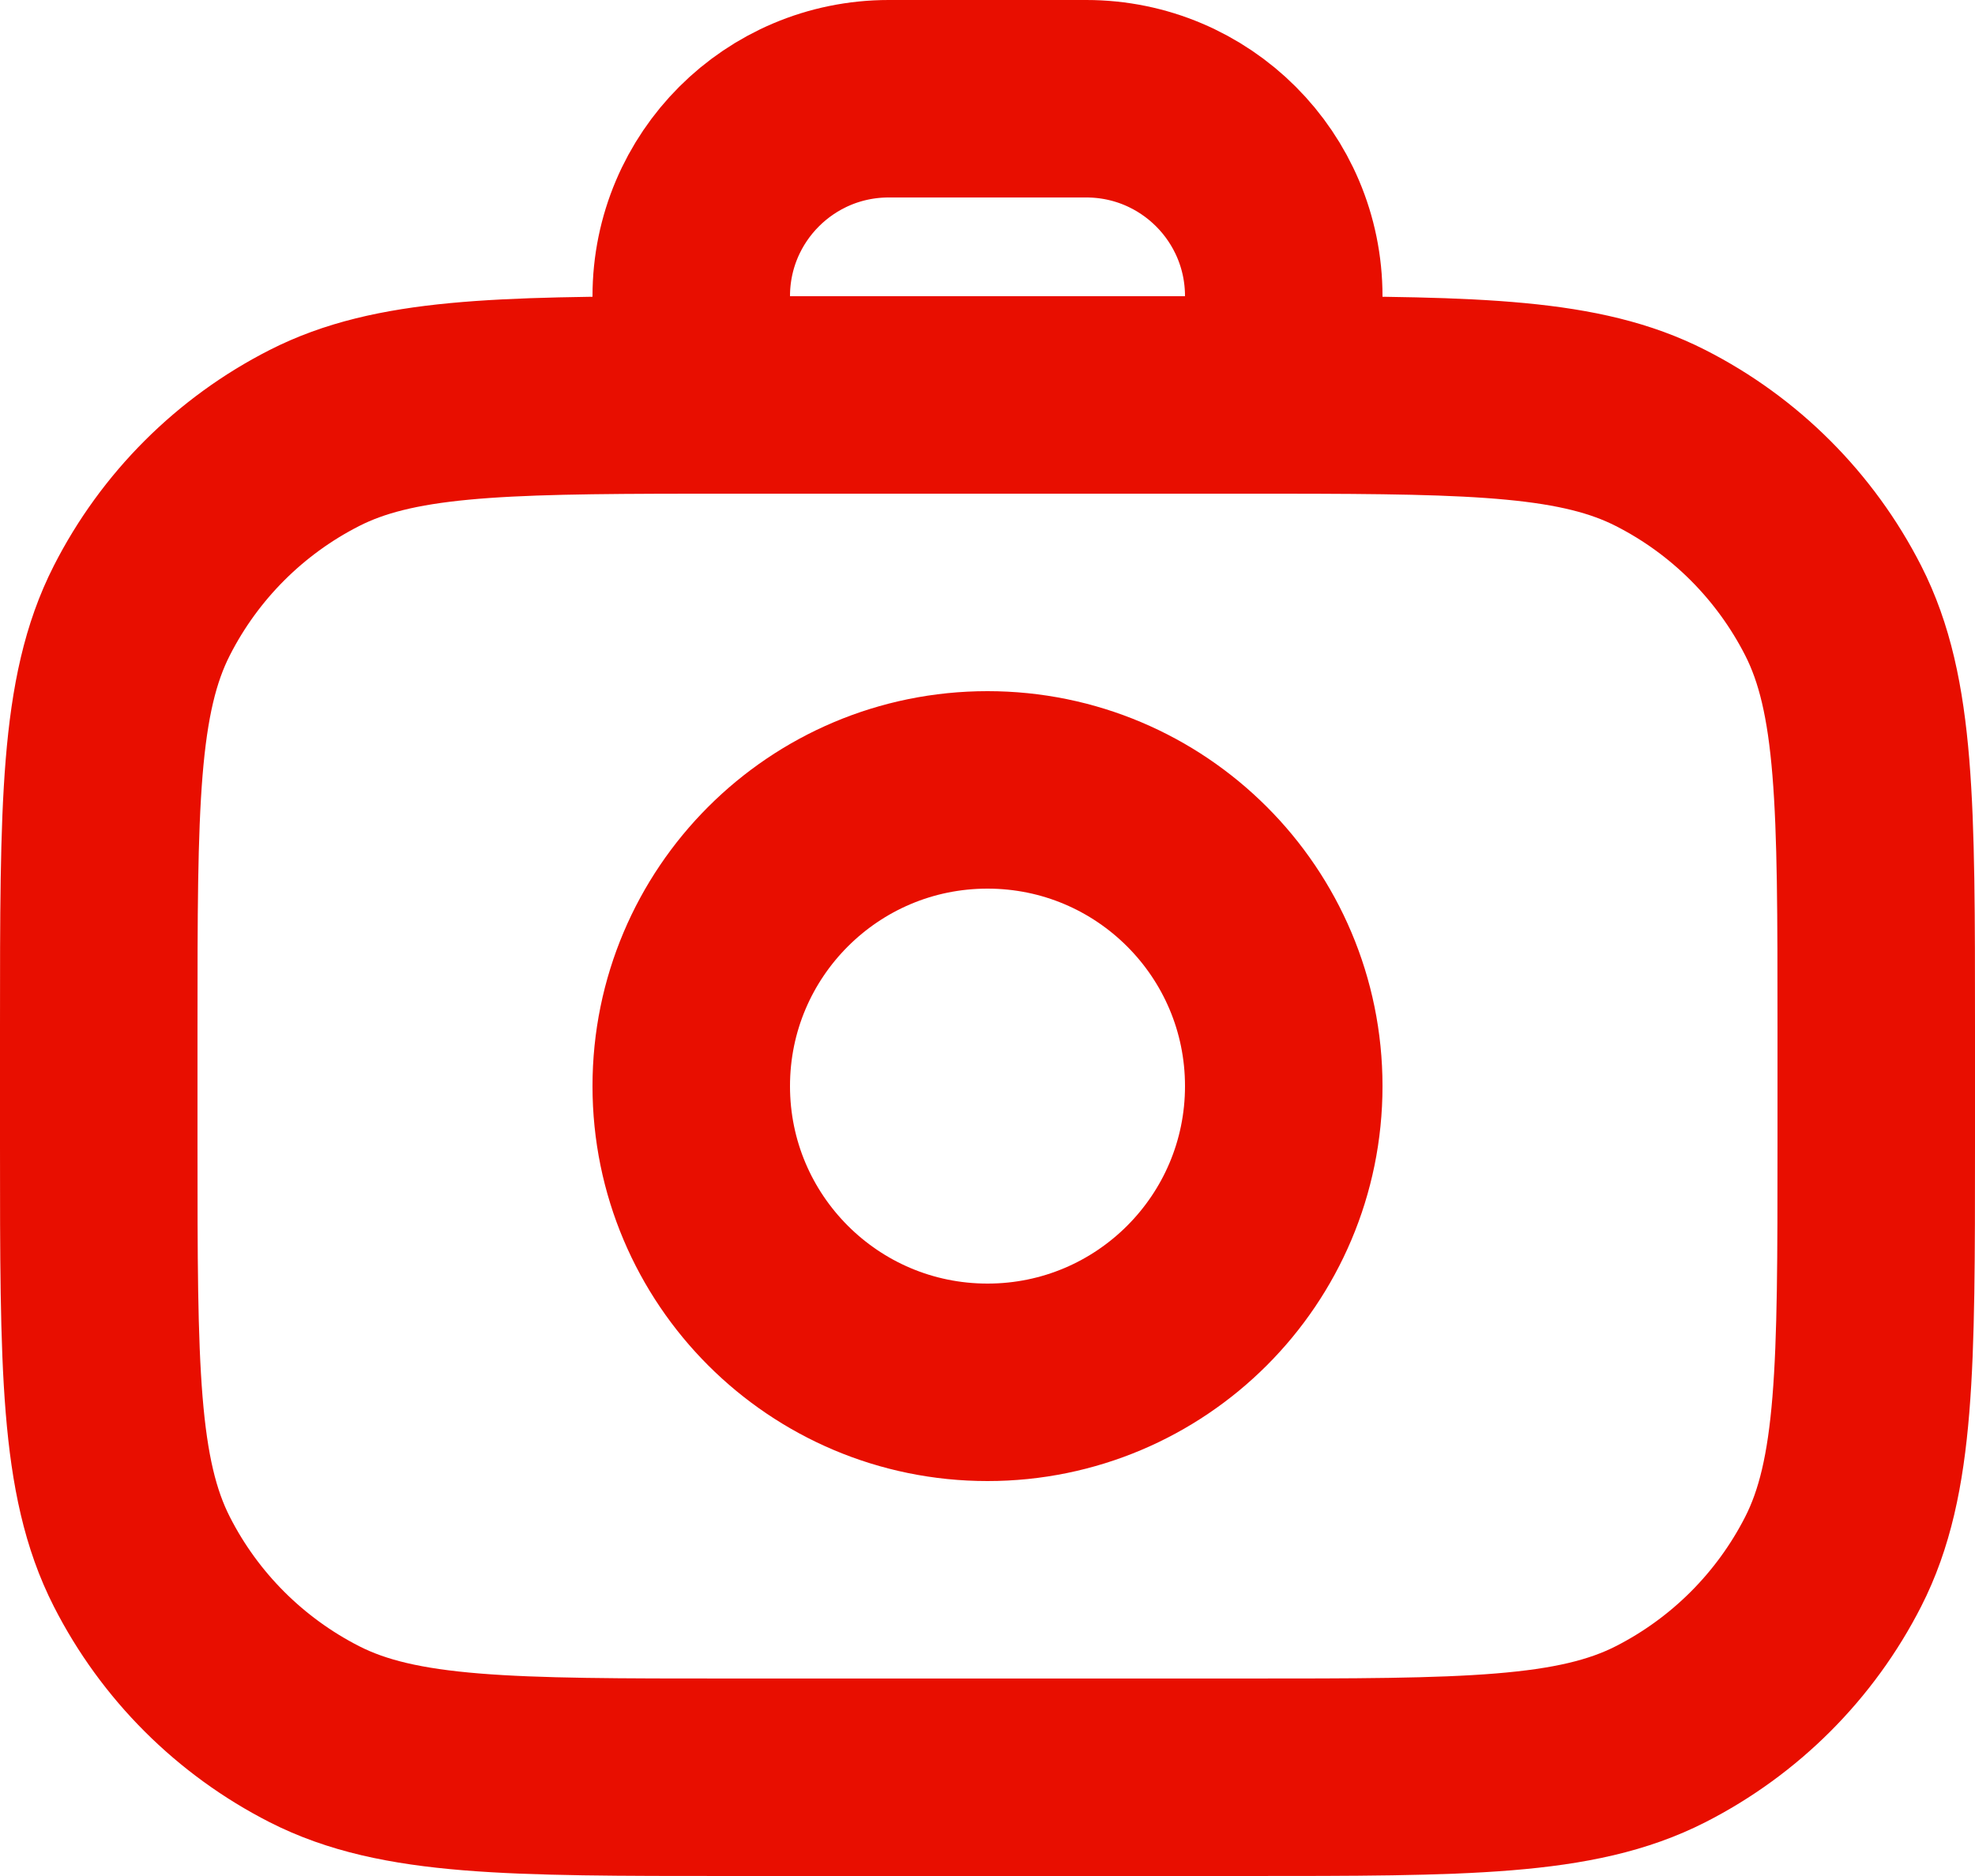 <svg width="20" height="19" viewBox="0 0 20 19" fill="none" xmlns="http://www.w3.org/2000/svg">
    <path d="M7 4C7.129 4 7.263 4 7.4 4H12.6C12.738 4 12.871 4 13 4M7 4C5.023 4.002 3.987 4.027 3.184 4.436C2.431 4.819 1.819 5.431 1.436 6.184C1 7.04 1 8.16 1 10.4V11.6C1 13.84 1 14.96 1.436 15.816C1.819 16.569 2.431 17.18 3.184 17.564C4.04 18 5.16 18 7.4 18H12.6C14.84 18 15.96 18 16.816 17.564C17.569 17.18 18.18 16.569 18.564 15.816C19 14.96 19 13.84 19 11.6V10.4C19 8.16 19 7.04 18.564 6.184C18.18 5.431 17.569 4.819 16.816 4.436C16.013 4.027 14.977 4.002 13 4M7 4V3C7 1.895 7.895 1 9 1H11C12.105 1 13 1.895 13 3V4M13 11C13 12.657 11.657 14 10 14C8.343 14 7 12.657 7 11C7 9.343 8.343 8 10 8C11.657 8 13 9.343 13 11Z"
          stroke="#E80E00" stroke-width="2" stroke-linecap="round"/>
</svg>
